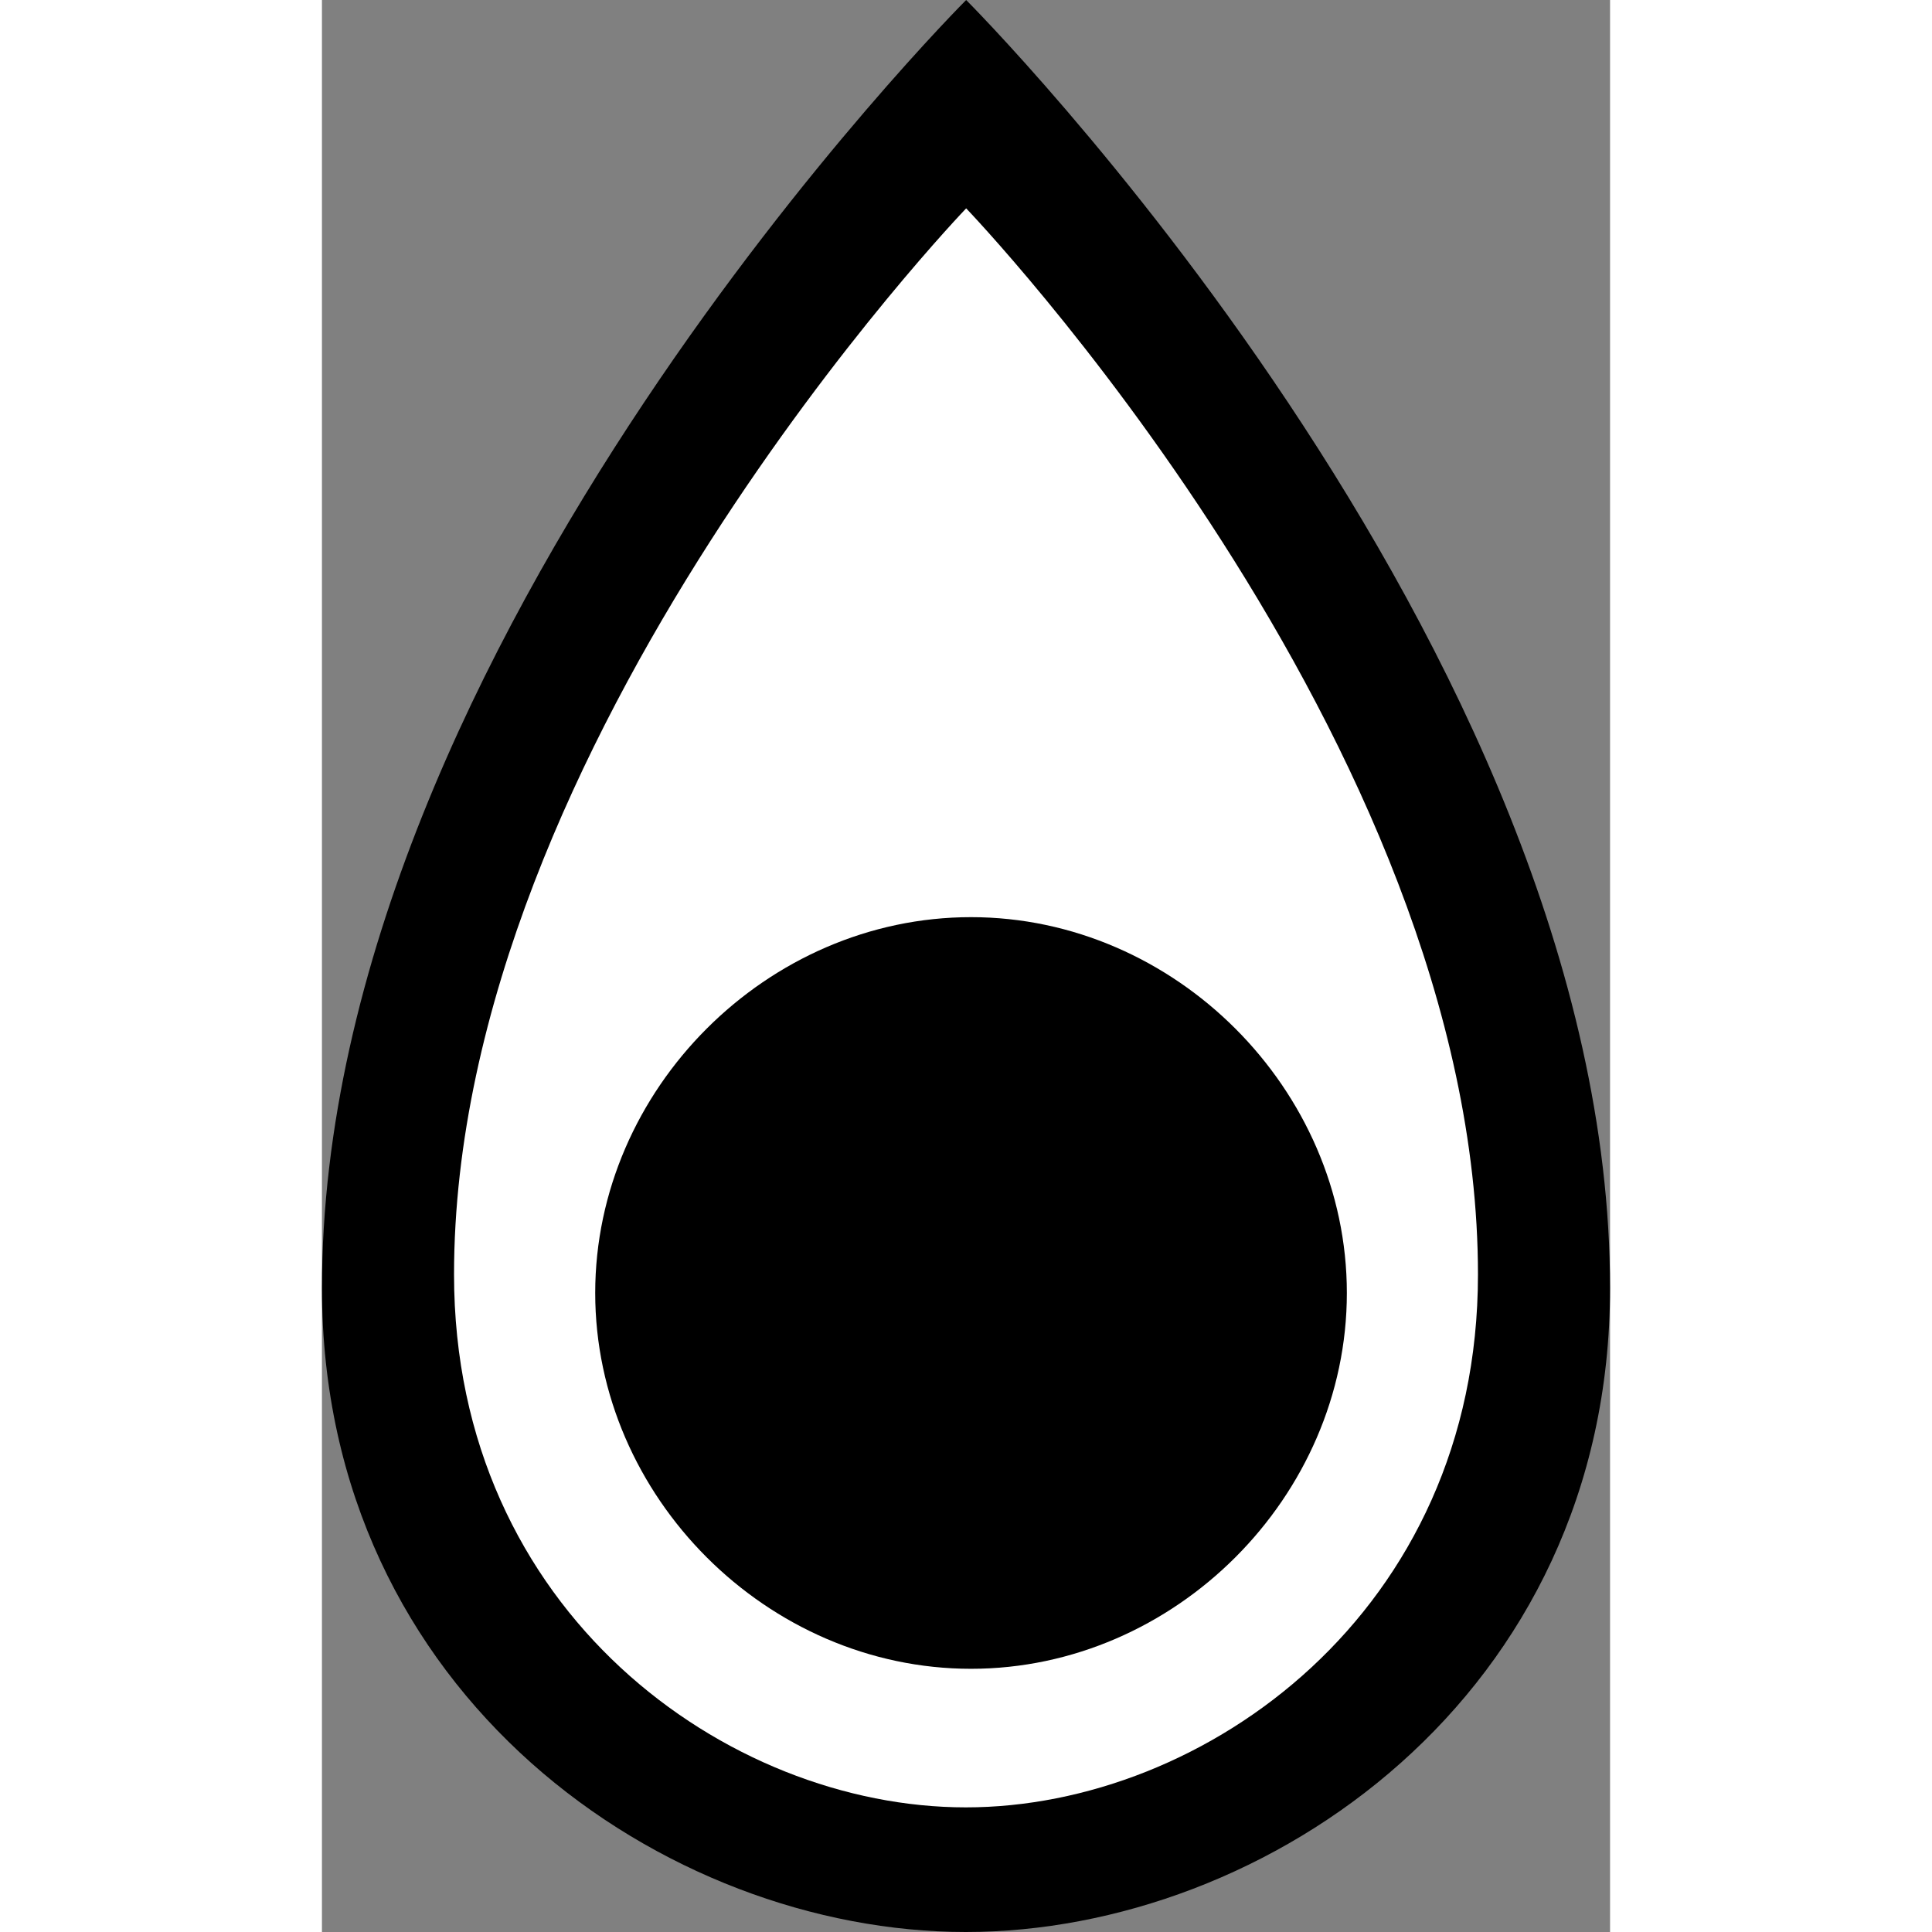<?xml version="1.0" encoding="utf-8"?>
<!-- Generator: Adobe Illustrator 19.1.0, SVG Export Plug-In . SVG Version: 6.00 Build 0)  -->
<svg version="1.1"
     width="16px"
     height="16px"
	 id="Layer_1" sodipodi:docname="arrow-drop-red.svg" inkscape:version="0.48.3.1 r9886" xmlns:dc="http://purl.org/dc/elements/1.1/" xmlns:rdf="http://www.w3.org/1999/02/22-rdf-syntax-ns#" xmlns:svg="http://www.w3.org/2000/svg" xmlns:sodipodi="http://sodipodi.sourceforge.net/DTD/sodipodi-0.dtd" xmlns:cc="http://creativecommons.org/ns#" xmlns:inkscape="http://www.inkscape.org/namespaces/inkscape"
	 xmlns="http://www.w3.org/2000/svg" xmlns:xlink="http://www.w3.org/1999/xlink" x="0px" y="0px" viewBox="222.5 0 396.9 595.3"
	 style="enable-background:new 222.5 0 396.9 595.3;" xml:space="preserve">
<rect x="222.5" y="0" width="396.9" height="595.3" fill="#808080" stroke="none"/>
<style type="text/css">
	.st0{fill:#FFFFFF;}
</style>
<sodipodi:namedview  inkscape:current-layer="Layer_1" inkscape:window-maximized="1" inkscape:window-y="0" inkscape:window-x="1920" fit-margin-bottom="0" fit-margin-right="0" inkscape:window-height="1412" inkscape:pageshadow="2" inkscape:pageopacity="0" inkscape:window-width="2560" pagecolor="#ffffff" objecttolerance="10" bordercolor="#666666" inkscape:zoom="0.37083333" inkscape:cx="129.2" fit-margin-left="0" fit-margin-top="0" showgrid="false" borderopacity="1" id="namedview5176" inkscape:cy="193.8" guidetolerance="10" gridtolerance="10">
	</sodipodi:namedview>
<g id="GREY" transform="translate(-350.8,-86.2)">
</g>
<g id="BLUE" transform="translate(-350.8,-86.2)">
</g>
<g id="GREEN" transform="translate(-350.8,-86.2)">
</g>
<g id="g5168" transform="translate(-350.8,-86.2)">
	<path id="path5170" inkscape:connector-curvature="0" d="M970.2,483.1c0-198.4-198.4-396.9-198.4-396.9S573.3,284.6,573.3,483.1
		c0,125.6,105.8,198.4,198.4,198.4S970.2,608.8,970.2,483.1L970.2,483.1z M771.7,631.9c-82.6,0-148.8-66.2-148.8-148.8
		s66.2-148.8,148.8-148.8s148.8,66.2,148.8,148.8S854.4,631.9,771.7,631.9L771.7,631.9z"/>
	<path id="path5172" inkscape:connector-curvature="0" class="st0" d="M929.5,478.9c0-164.3-157.7-328.5-157.7-328.5
		S614,314.6,614,478.9c0,104,84.2,164.2,157.7,164.2S929.5,582.9,929.5,478.9z"/>
	<path id="path5174" inkscape:connector-curvature="0" d="M889.1,484.6c0-62.8-53-115.8-115.8-115.8s-115.8,53-115.8,115.8
		s53,115.8,115.8,115.8S889.1,547.4,889.1,484.6z"/>
</g>
</svg>
